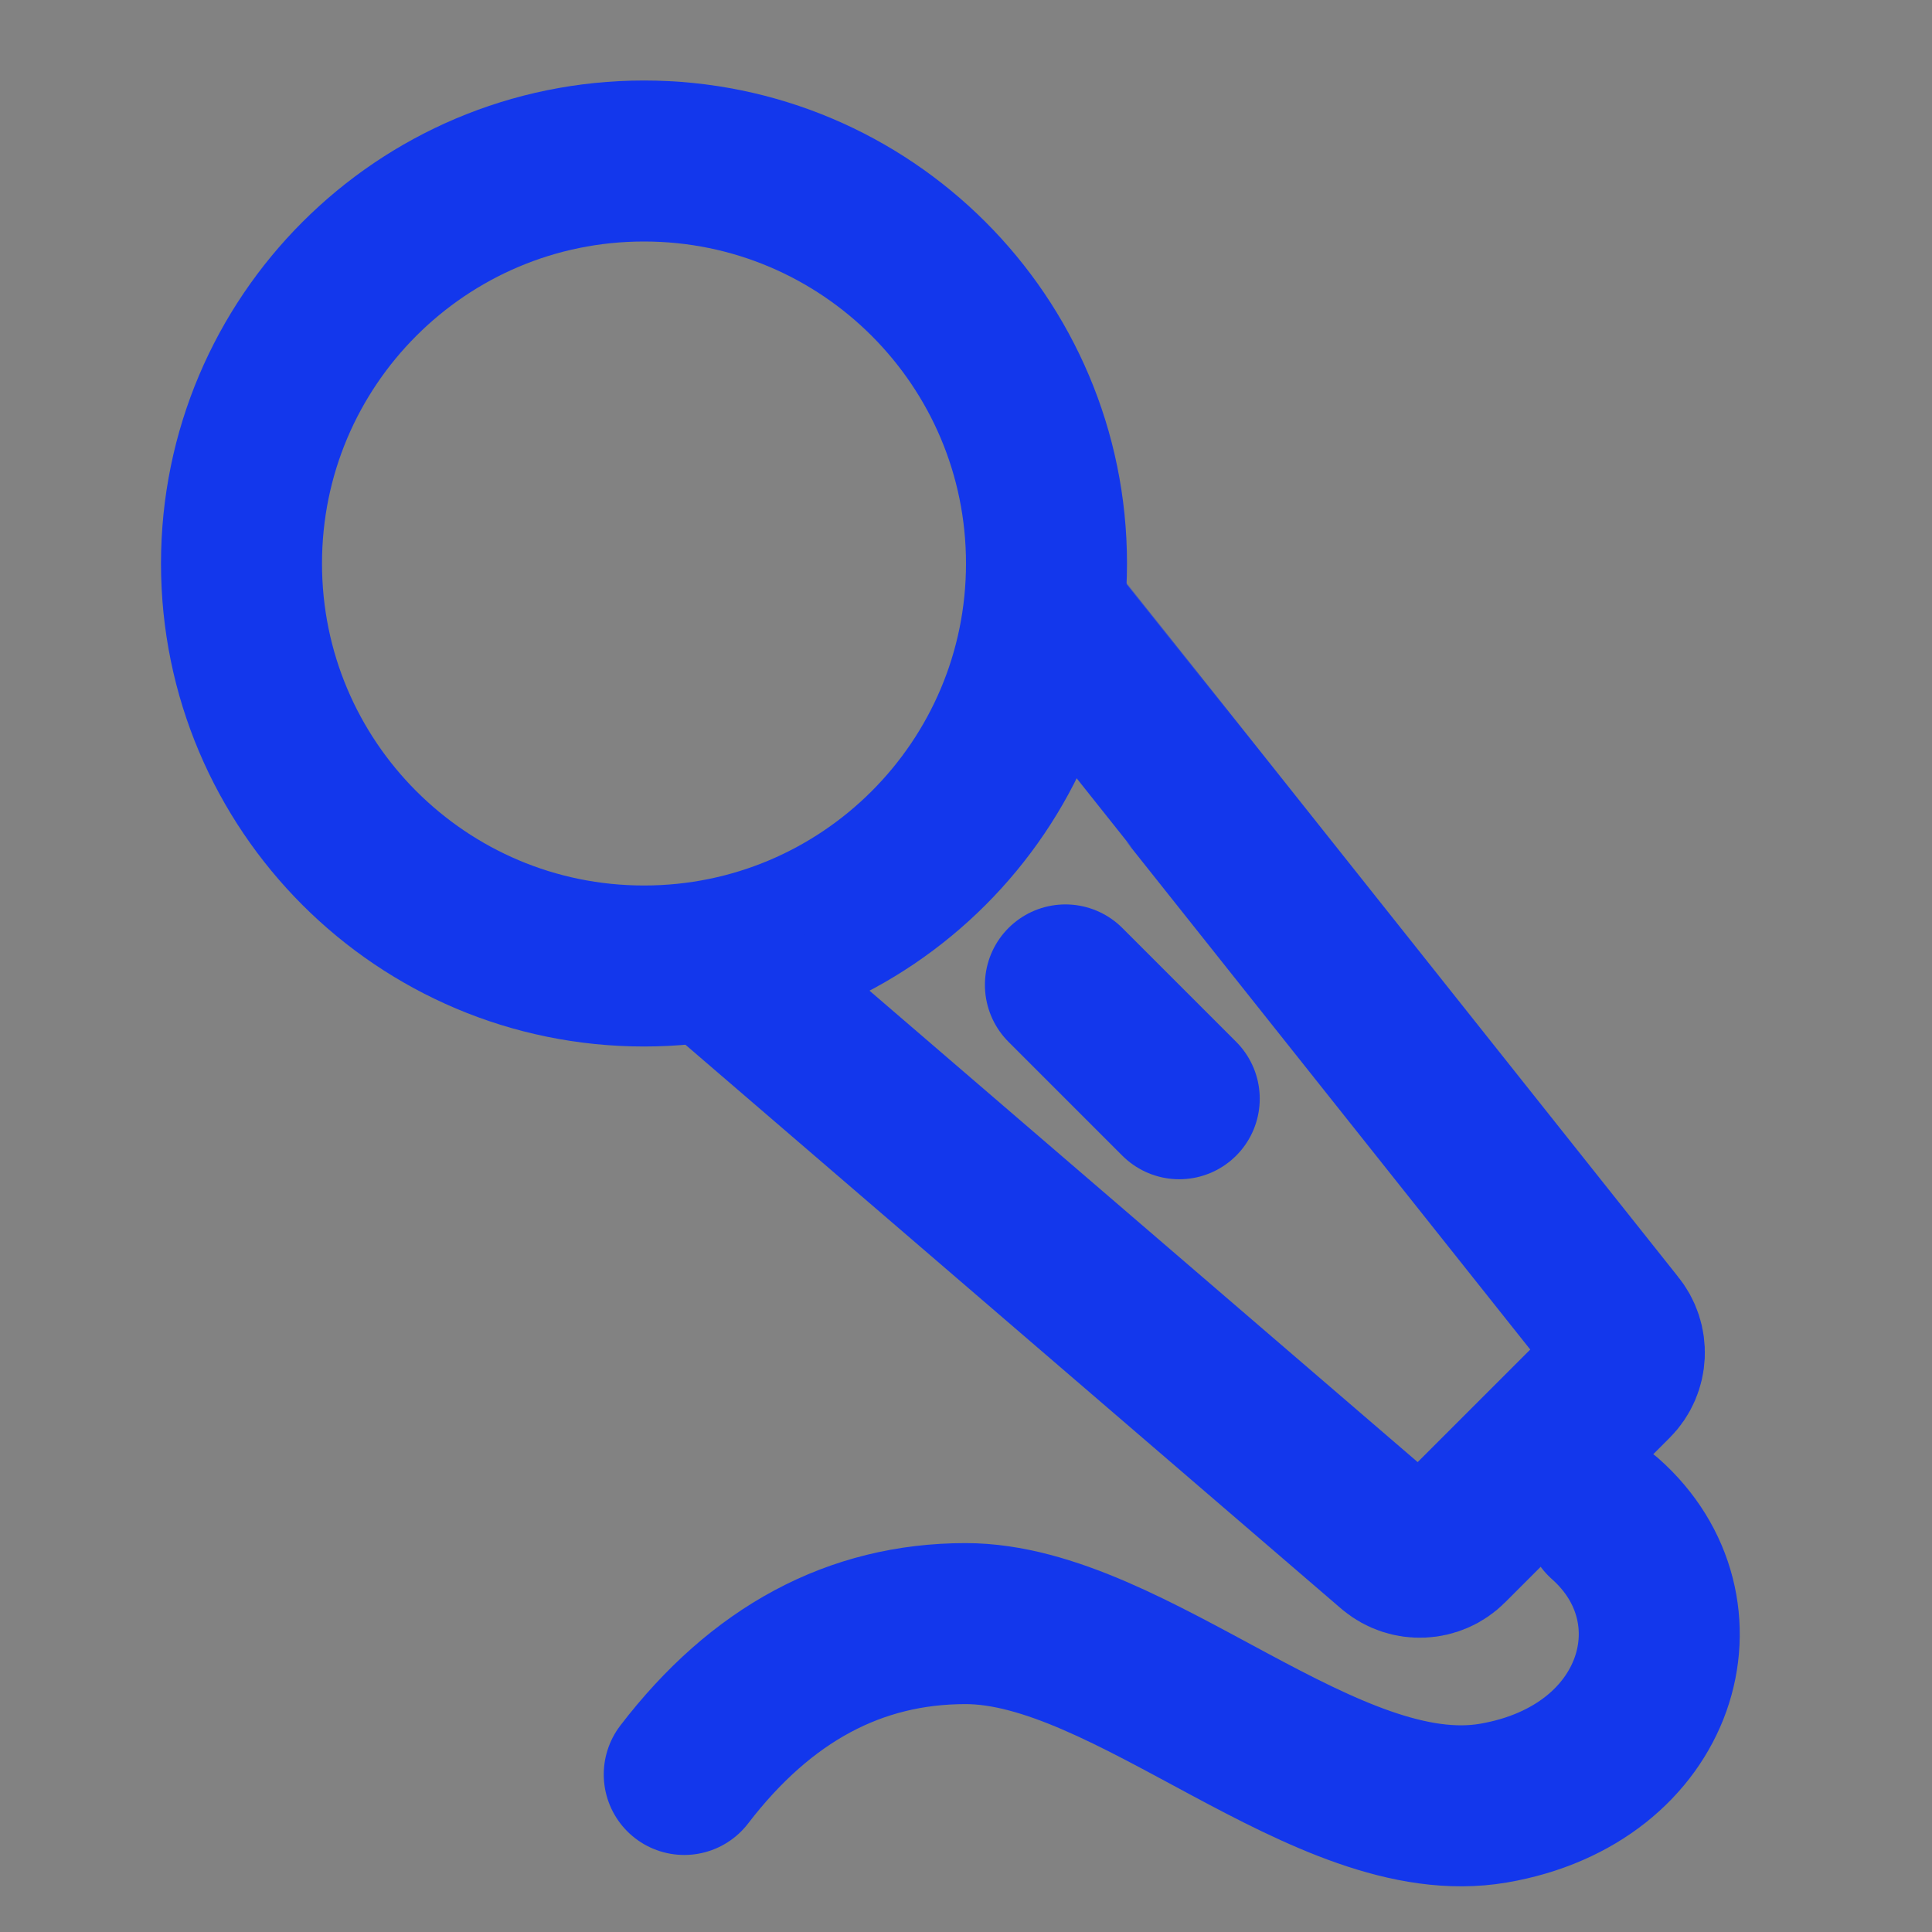 <svg width="24" height="24" viewBox="0 0 24 24" fill="none" xmlns="http://www.w3.org/2000/svg">
<rect x="0" y="0" width="24" height="24" fill="#808080" stroke="none"/>
<g clip-path="url(#clip0_1825_20063)">
<path d="M24 0H0V24H24V0Z" fill="white" fill-opacity="0.01"/>
<path d="M24 0H0V24H24V0Z" fill="white" fill-opacity="0.01"/>
<path d="M8 12C10.761 12 13 9.761 13 7C13 4.239 10.761 2 8 2C5.239 2 3 4.239 3 7C3 9.761 5.239 12 8 12Z" stroke="#1337EC" stroke-width="2" stroke-linejoin="round"/>
<path d="M13 7.601C13.007 7.608 15.361 10.569 20.063 16.483C20.228 16.682 20.215 16.974 20.032 17.156L17.99 19.198C17.808 19.381 17.516 19.394 17.317 19.229L8.911 12" stroke="#1337EC" stroke-width="2" stroke-linecap="round" stroke-linejoin="round"/>
<path d="M13.235 12.235L14.649 13.649" stroke="#1337EC" stroke-width="2" stroke-linecap="round" stroke-linejoin="round"/>
<path d="M8.5 22.043C9.458 20.794 10.623 20.169 11.995 20.169C14.053 20.169 16.482 22.755 18.553 22.399C20.625 22.043 21.218 20 19.943 18.869" stroke="#1337EC" stroke-width="2" stroke-linecap="round" stroke-linejoin="round"/>
</g>
<defs>
<clipPath id="clip0_1825_20063">
<rect width="24" height="24" fill="white"/>
</clipPath>
</defs>
</svg>

